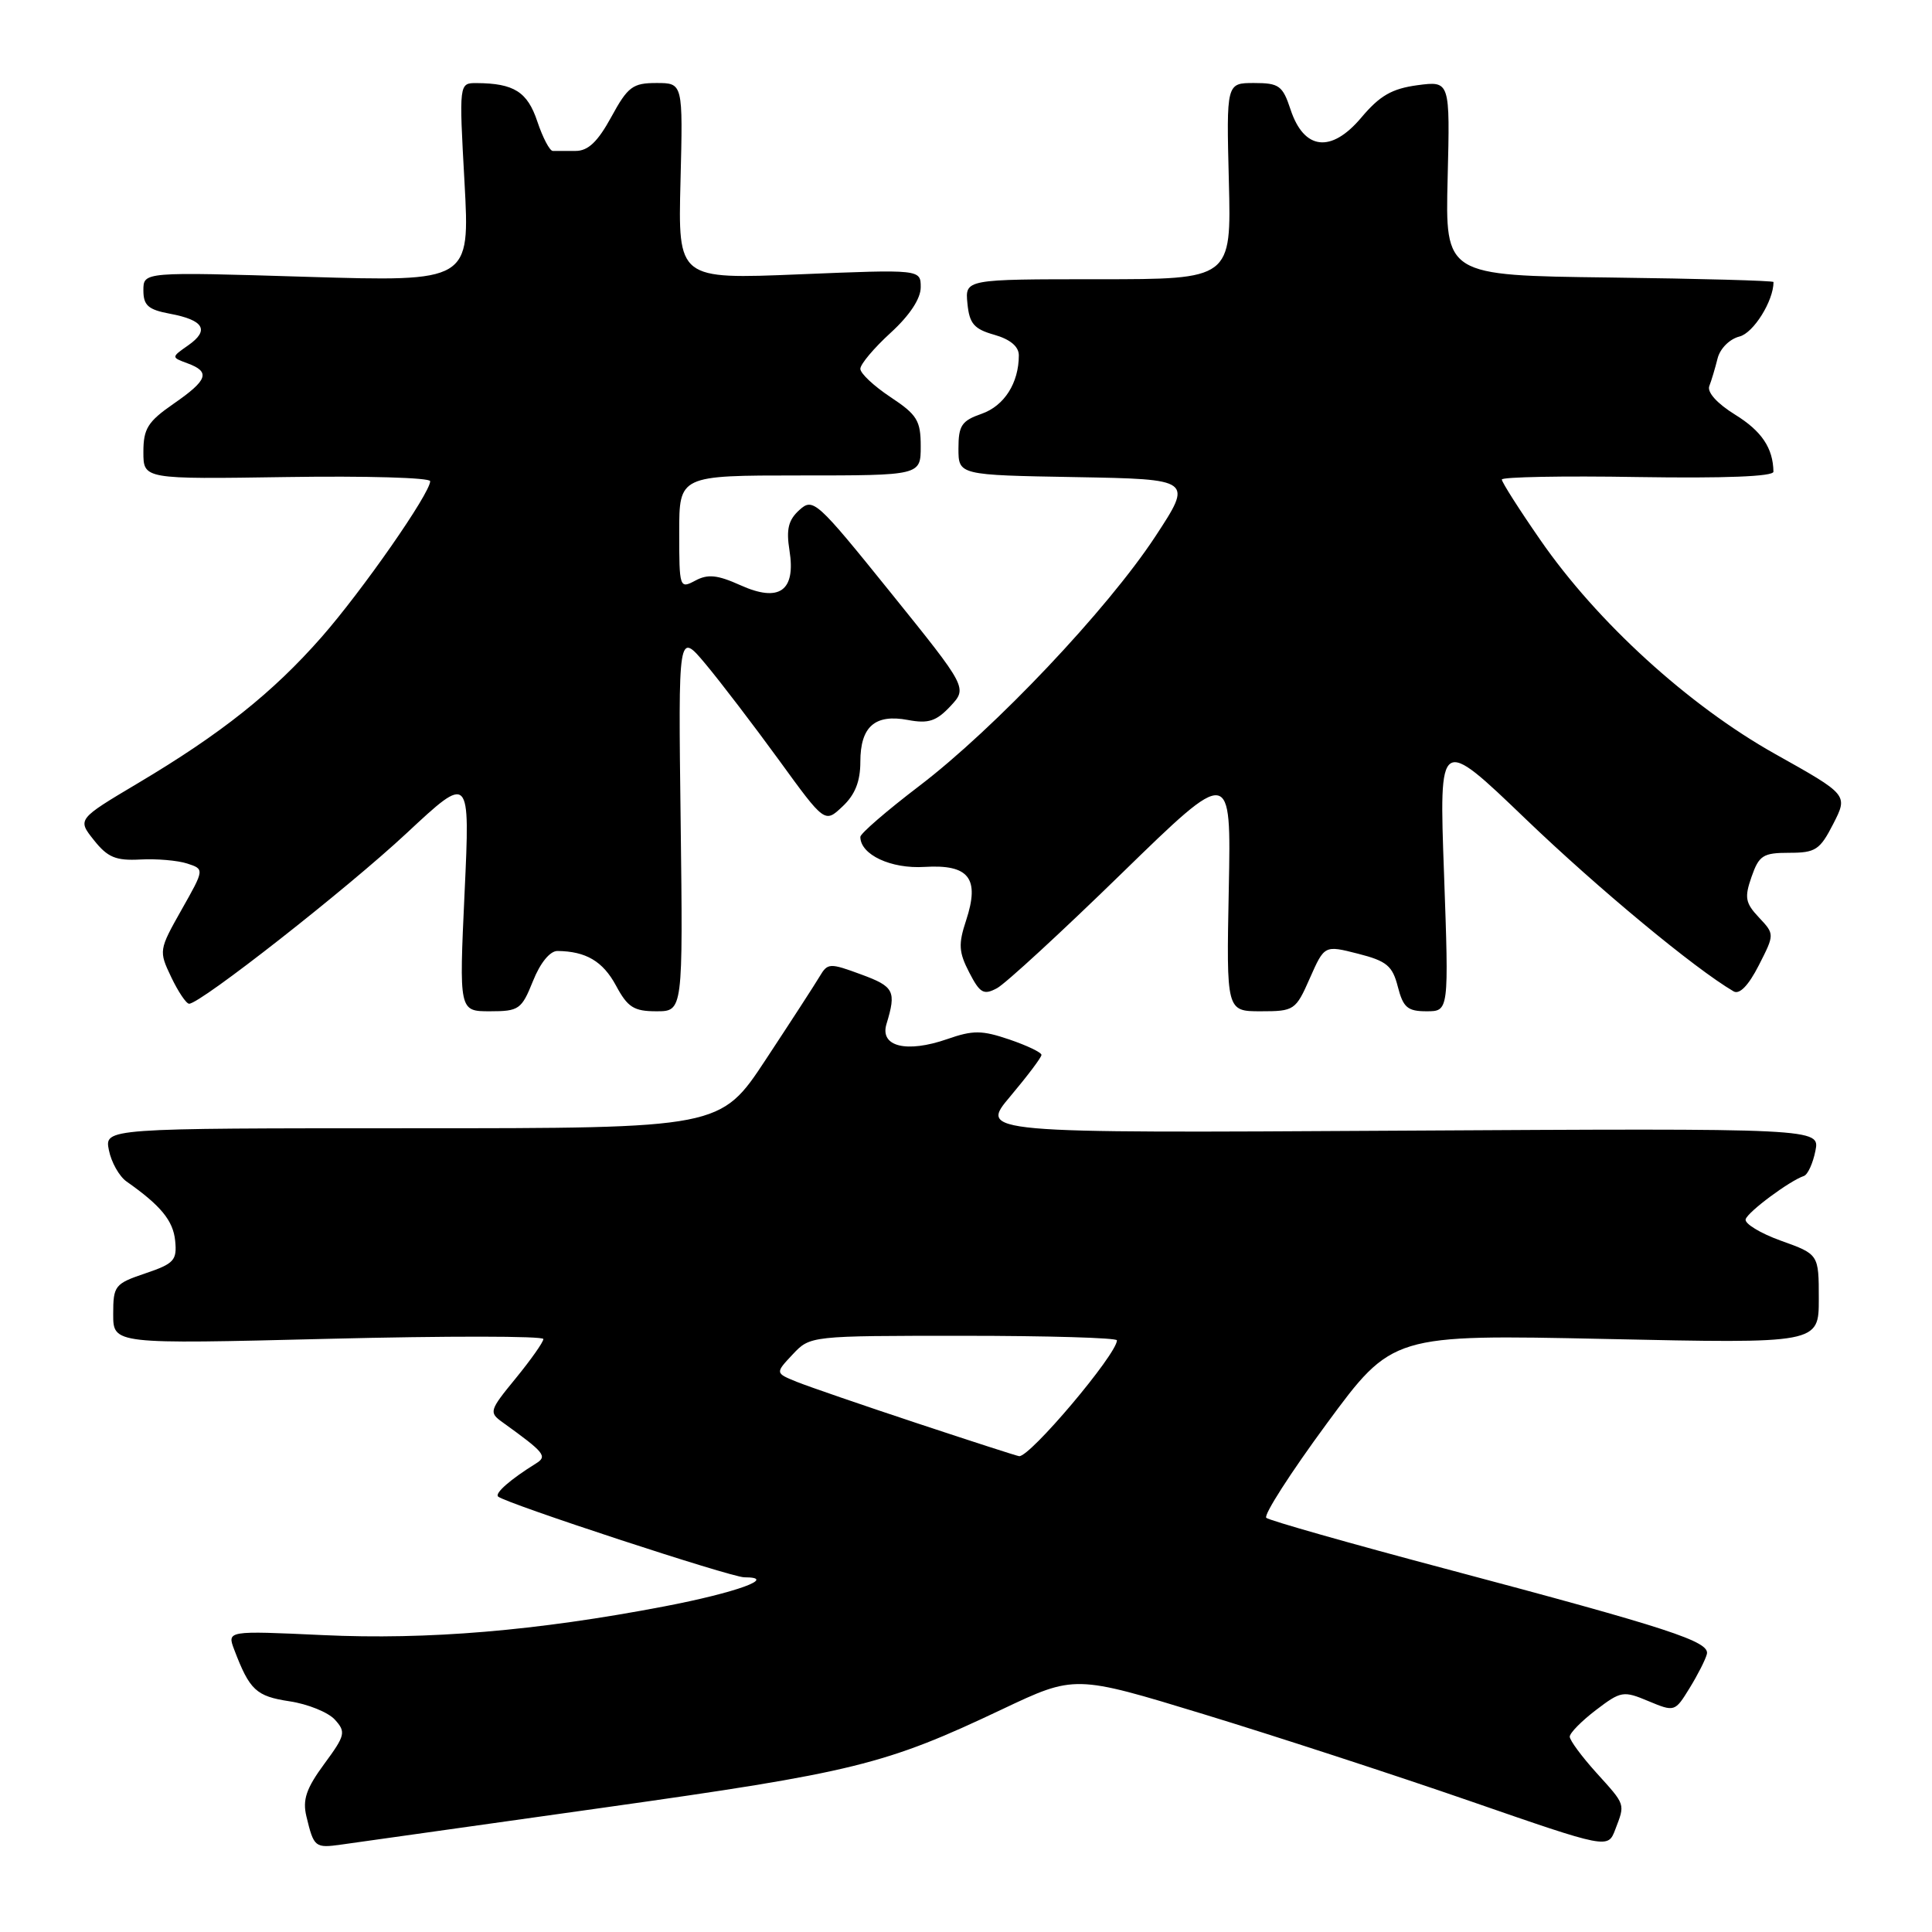 <?xml version="1.0" encoding="UTF-8" standalone="no"?>
<!DOCTYPE svg PUBLIC "-//W3C//DTD SVG 1.1//EN" "http://www.w3.org/Graphics/SVG/1.1/DTD/svg11.dtd" >
<svg xmlns="http://www.w3.org/2000/svg" xmlns:xlink="http://www.w3.org/1999/xlink" version="1.1" viewBox="0 0 256 256">
 <g >
 <path fill="currentColor"
d=" M 80.00 239.52 C 113.22 234.84 117.26 233.85 132.79 226.49 C 142.42 221.93 142.42 221.93 159.46 227.13 C 168.83 229.99 184.73 235.17 194.78 238.65 C 213.06 244.98 213.06 244.98 214.03 242.42 C 215.35 238.96 215.44 239.23 211.50 234.87 C 209.58 232.74 208.00 230.60 208.00 230.12 C 208.00 229.63 209.56 228.05 211.47 226.59 C 214.78 224.07 215.10 224.01 218.43 225.41 C 221.89 226.85 221.94 226.84 223.88 223.68 C 224.96 221.93 225.99 219.90 226.17 219.17 C 226.58 217.51 221.22 215.76 191.50 207.86 C 178.85 204.50 168.18 201.47 167.79 201.12 C 167.40 200.77 171.00 195.16 175.79 188.65 C 184.50 176.82 184.50 176.82 212.75 177.42 C 241.00 178.03 241.00 178.03 241.00 172.11 C 241.00 166.20 241.00 166.20 235.98 164.40 C 233.23 163.41 231.12 162.12 231.31 161.55 C 231.64 160.54 237.12 156.47 239.03 155.82 C 239.54 155.64 240.22 154.15 240.55 152.50 C 241.15 149.50 241.15 149.50 185.45 149.82 C 129.75 150.15 129.75 150.15 133.88 145.26 C 136.14 142.57 138.00 140.11 138.00 139.78 C 138.00 139.45 136.09 138.54 133.75 137.74 C 130.09 136.50 128.94 136.49 125.50 137.69 C 120.12 139.56 116.56 138.68 117.46 135.70 C 118.79 131.32 118.49 130.73 114.11 129.12 C 109.94 127.58 109.67 127.59 108.61 129.38 C 108.00 130.41 104.79 135.36 101.48 140.38 C 95.47 149.50 95.47 149.50 54.66 149.50 C 13.85 149.50 13.85 149.50 14.43 152.41 C 14.75 154.01 15.80 155.87 16.76 156.55 C 21.30 159.74 22.94 161.73 23.21 164.40 C 23.47 167.00 23.07 167.44 19.25 168.73 C 15.20 170.10 15.00 170.36 15.00 174.14 C 15.00 178.11 15.00 178.11 43.50 177.40 C 59.17 177.01 72.00 177.02 72.00 177.43 C 72.00 177.83 70.35 180.17 68.34 182.63 C 64.83 186.91 64.76 187.15 66.59 188.46 C 72.21 192.51 72.57 192.96 71.00 193.93 C 67.65 196.01 65.53 197.86 66.00 198.30 C 66.97 199.19 96.87 209.00 98.62 209.00 C 103.16 209.00 97.57 211.03 88.00 212.86 C 71.13 216.09 56.63 217.31 42.79 216.66 C 30.08 216.07 30.08 216.07 31.04 218.60 C 33.08 223.96 33.94 224.76 38.36 225.43 C 40.78 225.79 43.49 226.89 44.37 227.86 C 45.86 229.50 45.76 229.94 42.95 233.75 C 40.58 236.98 40.07 238.47 40.60 240.68 C 41.59 244.79 41.73 244.91 45.27 244.41 C 47.05 244.16 62.67 241.96 80.00 239.52 Z  M 70.62 130.00 C 71.58 127.59 72.87 126.01 73.86 126.01 C 77.64 126.05 79.88 127.37 81.62 130.59 C 83.17 133.48 83.99 134.00 86.98 134.00 C 90.50 134.00 90.50 134.00 90.19 108.83 C 89.87 83.66 89.87 83.66 93.51 88.01 C 95.51 90.41 99.88 96.13 103.22 100.72 C 109.29 109.08 109.29 109.08 111.64 106.86 C 113.30 105.31 114.00 103.54 114.00 100.95 C 114.00 96.28 115.93 94.58 120.30 95.40 C 123.01 95.91 124.06 95.57 125.92 93.59 C 128.20 91.15 128.20 91.15 118.01 78.51 C 108.19 66.33 107.74 65.93 105.92 67.58 C 104.46 68.90 104.16 70.13 104.61 72.94 C 105.47 78.31 103.26 79.87 98.10 77.54 C 95.05 76.17 93.79 76.04 92.12 76.94 C 90.05 78.04 90.00 77.90 90.00 70.54 C 90.00 63.00 90.00 63.00 106.00 63.00 C 122.00 63.00 122.00 63.00 122.00 59.13 C 122.00 55.73 121.52 54.95 118.00 52.62 C 115.80 51.16 114.00 49.48 114.00 48.87 C 114.00 48.26 115.80 46.12 118.00 44.11 C 120.53 41.80 122.00 39.58 122.00 38.07 C 122.00 35.69 122.00 35.69 105.92 36.35 C 89.84 37.01 89.84 37.01 90.17 24.01 C 90.50 11.00 90.50 11.00 86.98 11.00 C 83.84 11.00 83.19 11.48 81.00 15.50 C 79.20 18.79 77.93 20.00 76.27 20.00 C 75.02 20.00 73.66 20.00 73.25 20.00 C 72.84 20.00 71.92 18.25 71.20 16.10 C 69.89 12.17 68.11 11.04 63.16 11.01 C 60.82 11.00 60.82 11.00 61.55 24.16 C 62.27 37.33 62.27 37.33 40.64 36.68 C 19.00 36.02 19.00 36.02 19.00 38.47 C 19.00 40.47 19.63 41.03 22.51 41.57 C 27.02 42.41 27.80 43.75 24.95 45.75 C 22.68 47.34 22.68 47.34 24.84 48.14 C 27.92 49.27 27.55 50.35 23.00 53.50 C 19.58 55.87 19.00 56.80 19.00 59.89 C 19.00 63.50 19.00 63.50 38.00 63.21 C 48.45 63.05 57.00 63.29 57.00 63.76 C 57.00 65.36 48.01 78.27 42.59 84.44 C 36.15 91.77 29.32 97.21 18.29 103.77 C 10.24 108.56 10.24 108.56 12.45 111.33 C 14.26 113.61 15.35 114.06 18.58 113.89 C 20.74 113.77 23.53 114.01 24.80 114.42 C 27.10 115.17 27.10 115.17 24.05 120.56 C 21.05 125.88 21.03 126.00 22.69 129.48 C 23.61 131.41 24.68 133.00 25.06 133.00 C 26.56 133.00 45.98 117.77 53.89 110.39 C 62.29 102.56 62.29 102.56 61.56 118.28 C 60.83 134.00 60.83 134.00 64.92 134.00 C 68.77 134.00 69.11 133.75 70.62 130.00 Z  M 173.56 129.62 C 175.50 125.24 175.50 125.24 179.94 126.37 C 183.75 127.34 184.51 127.97 185.22 130.75 C 185.93 133.50 186.51 134.00 189.02 134.00 C 191.99 134.00 191.99 134.00 191.34 115.75 C 190.68 97.50 190.68 97.50 202.19 108.55 C 211.79 117.76 224.52 128.32 229.71 131.36 C 230.49 131.82 231.68 130.59 233.04 127.93 C 235.15 123.79 235.15 123.79 233.07 121.57 C 231.26 119.65 231.13 118.92 232.09 116.18 C 233.08 113.34 233.62 113.00 237.08 113.00 C 240.57 113.00 241.15 112.62 242.92 109.16 C 244.88 105.32 244.88 105.32 235.22 99.91 C 223.75 93.48 211.62 82.43 204.09 71.53 C 201.29 67.49 199.00 63.89 199.00 63.54 C 199.00 63.20 207.10 63.04 217.00 63.21 C 228.54 63.39 235.00 63.14 234.99 62.50 C 234.94 59.37 233.43 57.12 229.92 54.95 C 227.54 53.48 226.18 51.98 226.49 51.16 C 226.78 50.42 227.27 48.77 227.59 47.49 C 227.92 46.18 229.18 44.92 230.49 44.59 C 232.34 44.13 235.00 39.88 235.00 37.37 C 235.00 37.19 225.21 36.92 213.25 36.77 C 191.50 36.50 191.50 36.50 191.82 23.61 C 192.14 10.72 192.14 10.72 187.82 11.29 C 184.43 11.75 182.83 12.67 180.38 15.58 C 176.39 20.32 172.78 19.90 171.00 14.50 C 169.96 11.35 169.48 11.00 166.17 11.00 C 162.50 11.00 162.50 11.00 162.83 24.00 C 163.16 37.00 163.16 37.00 145.52 37.00 C 127.87 37.00 127.87 37.00 128.19 40.22 C 128.45 42.88 129.06 43.60 131.75 44.36 C 133.86 44.96 135.00 45.92 135.00 47.08 C 135.00 50.75 133.07 53.78 130.07 54.83 C 127.43 55.75 127.00 56.38 127.00 59.42 C 127.00 62.95 127.00 62.95 142.53 63.22 C 158.06 63.50 158.06 63.50 153.09 71.08 C 146.72 80.77 131.82 96.52 121.80 104.15 C 117.51 107.42 114.00 110.45 114.00 110.89 C 114.00 113.25 118.06 115.15 122.51 114.87 C 128.41 114.51 129.85 116.38 128.01 121.97 C 126.97 125.11 127.04 126.17 128.43 128.86 C 129.85 131.61 130.34 131.89 132.11 130.94 C 133.23 130.34 140.67 123.49 148.64 115.72 C 163.14 101.60 163.14 101.60 162.82 117.80 C 162.50 134.00 162.50 134.00 167.06 134.00 C 171.49 134.00 171.69 133.87 173.56 129.62 Z  M 121.50 188.58 C 114.35 186.21 107.20 183.75 105.60 183.11 C 102.71 181.94 102.71 181.94 105.03 179.47 C 107.35 177.00 107.35 177.00 127.67 177.00 C 138.85 177.00 148.00 177.27 148.00 177.60 C 148.00 179.43 136.47 193.09 135.04 192.95 C 134.74 192.92 128.65 190.95 121.50 188.58 Z "/>
</g>
</svg>